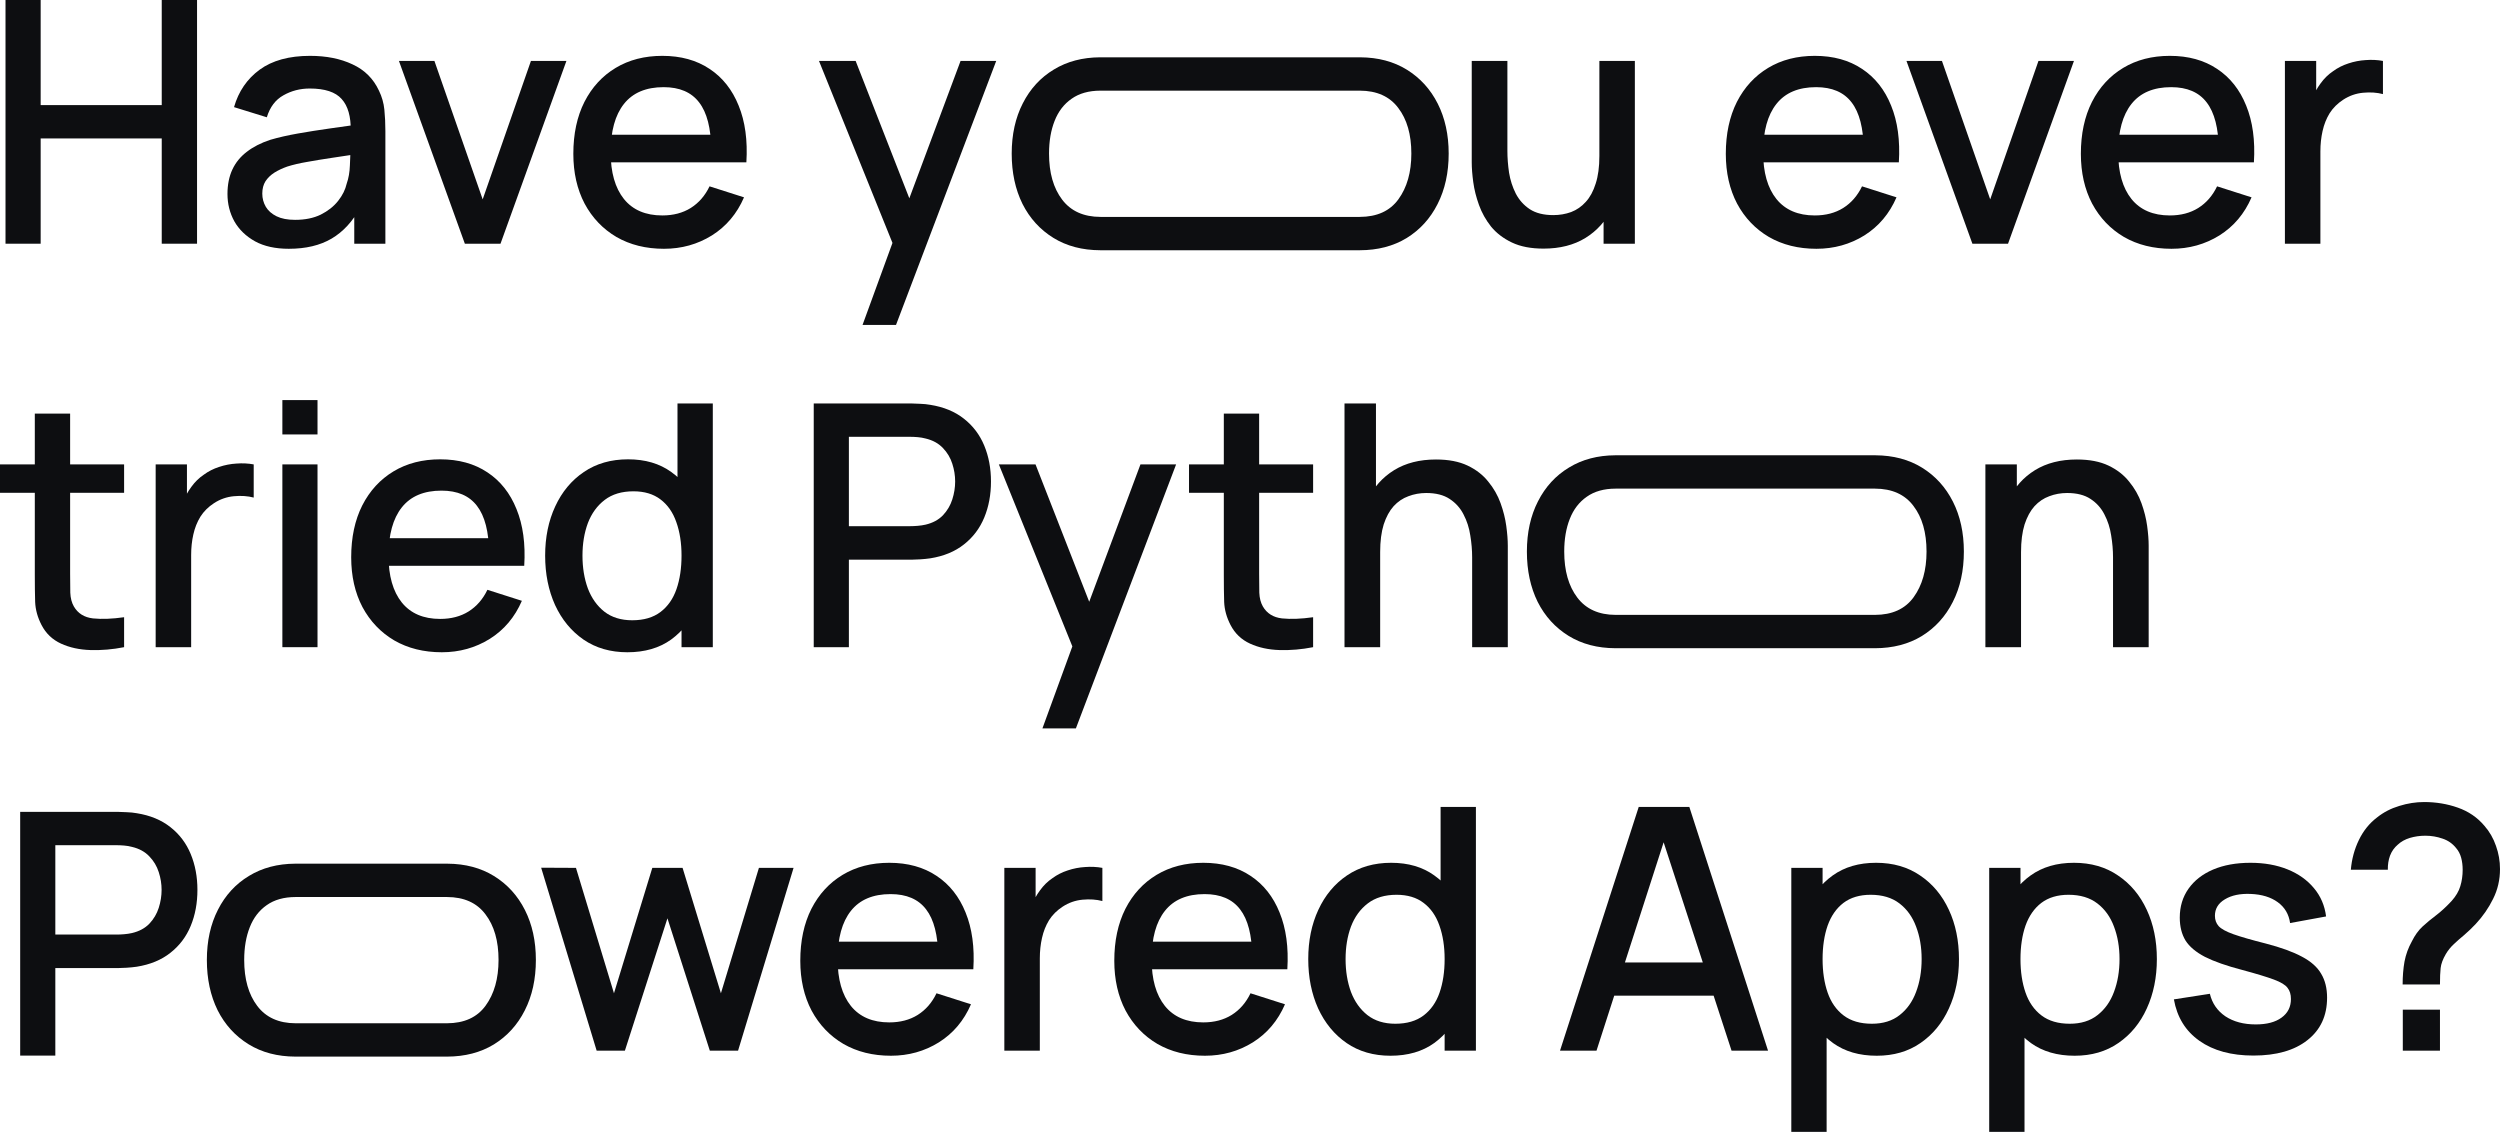 <svg width="443" height="201" viewBox="0 0 443 201" fill="none" xmlns="http://www.w3.org/2000/svg">
<path d="M0.977 43.185V0H7.205V18.624H28.66V0H34.917V43.185H28.66V24.532H7.205V43.185H0.977Z" fill="#0D0E11"/>
<path d="M51.185 44.085C48.801 44.085 46.804 43.645 45.195 42.765C43.586 41.866 42.364 40.686 41.53 39.227C40.715 37.747 40.308 36.128 40.308 34.368C40.308 32.729 40.596 31.289 41.172 30.05C41.748 28.81 42.603 27.761 43.735 26.901C44.867 26.021 46.258 25.311 47.907 24.771C49.337 24.352 50.956 23.982 52.764 23.662C54.572 23.342 56.469 23.042 58.456 22.762C60.462 22.482 62.448 22.202 64.415 21.922L62.15 23.182C62.19 20.643 61.654 18.764 60.541 17.544C59.449 16.304 57.562 15.685 54.88 15.685C53.191 15.685 51.642 16.084 50.231 16.884C48.821 17.664 47.837 18.963 47.281 20.783L41.47 18.983C42.265 16.204 43.775 13.995 46 12.356C48.245 10.716 51.224 9.897 54.939 9.897C57.82 9.897 60.323 10.396 62.448 11.396C64.594 12.376 66.163 13.935 67.157 16.075C67.673 17.134 67.991 18.254 68.11 19.433C68.229 20.613 68.289 21.883 68.289 23.242V43.185H62.776V35.778L63.849 36.737C62.518 39.217 60.819 41.066 58.753 42.285C56.707 43.485 54.184 44.085 51.185 44.085ZM52.287 38.957C54.055 38.957 55.575 38.647 56.846 38.027C58.118 37.387 59.141 36.577 59.916 35.598C60.69 34.618 61.197 33.599 61.435 32.539C61.773 31.579 61.962 30.5 62.002 29.3C62.061 28.1 62.091 27.141 62.091 26.421L64.117 27.171C62.15 27.471 60.362 27.741 58.753 27.98C57.144 28.22 55.684 28.46 54.373 28.7C53.082 28.92 51.93 29.19 50.916 29.51C50.062 29.81 49.297 30.17 48.622 30.59C47.966 31.009 47.44 31.519 47.043 32.119C46.665 32.719 46.477 33.449 46.477 34.308C46.477 35.148 46.685 35.928 47.102 36.647C47.52 37.347 48.155 37.907 49.009 38.327C49.864 38.747 50.956 38.957 52.287 38.957Z" fill="#0D0E11"/>
<path d="M82.372 43.185L70.691 10.796H76.978L85.531 35.328L94.083 10.796H100.37L88.689 43.185H82.372Z" fill="#0D0E11"/>
<path d="M117.656 44.085C114.458 44.085 111.647 43.385 109.223 41.986C106.82 40.566 104.942 38.597 103.592 36.078C102.261 33.538 101.595 30.599 101.595 27.261C101.595 23.722 102.251 20.653 103.562 18.054C104.893 15.455 106.74 13.445 109.104 12.026C111.468 10.606 114.22 9.897 117.358 9.897C120.636 9.897 123.427 10.666 125.732 12.206C128.036 13.725 129.754 15.895 130.887 18.714C132.039 21.533 132.496 24.881 132.258 28.76H126.03V26.481C125.99 22.722 125.275 19.943 123.884 18.144C122.513 16.344 120.418 15.445 117.597 15.445C114.478 15.445 112.134 16.434 110.564 18.414C108.995 20.393 108.21 23.252 108.21 26.991C108.21 30.549 108.995 33.309 110.564 35.268C112.134 37.207 114.398 38.177 117.358 38.177C119.305 38.177 120.984 37.737 122.394 36.857C123.825 35.958 124.937 34.678 125.732 33.019L131.84 34.968C130.589 37.867 128.692 40.116 126.149 41.716C123.606 43.295 120.775 44.085 117.656 44.085ZM106.184 28.76V23.872H129.159V28.76H106.184Z" fill="#0D0E11"/>
<path d="M152.841 57.58L159.069 40.516L159.158 45.554L145.123 10.796H151.619L162.108 37.637H160.201L170.213 10.796H176.53L158.771 57.58H152.841Z" fill="#0D0E11"/>
<path d="M273.516 44.055C271.291 44.055 269.424 43.695 267.914 42.975C266.404 42.255 265.173 41.316 264.219 40.156C263.286 38.977 262.57 37.697 262.074 36.318C261.577 34.938 261.239 33.589 261.061 32.269C260.882 30.949 260.792 29.79 260.792 28.79V10.796H267.11V26.721C267.11 27.98 267.209 29.28 267.408 30.619C267.626 31.939 268.024 33.169 268.6 34.308C269.196 35.448 270.02 36.367 271.073 37.067C272.146 37.767 273.536 38.117 275.245 38.117C276.357 38.117 277.41 37.937 278.403 37.577C279.397 37.197 280.261 36.597 280.996 35.778C281.751 34.958 282.337 33.878 282.754 32.539C283.191 31.199 283.409 29.57 283.409 27.651L287.283 29.12C287.283 32.059 286.737 34.658 285.644 36.917C284.552 39.157 282.982 40.906 280.936 42.166C278.89 43.425 276.417 44.055 273.516 44.055ZM284.154 43.185V33.828H283.409V10.796H289.697V43.185H284.154Z" fill="#0D0E11"/>
<path d="M321.875 44.085C318.676 44.085 315.866 43.385 313.442 41.986C311.038 40.566 309.161 38.597 307.81 36.078C306.479 33.538 305.814 30.599 305.814 27.261C305.814 23.722 306.469 20.653 307.78 18.054C309.111 15.455 310.959 13.445 313.323 12.026C315.687 10.606 318.438 9.897 321.577 9.897C324.855 9.897 327.646 10.666 329.95 12.206C332.255 13.725 333.973 15.895 335.105 18.714C336.258 21.533 336.714 24.881 336.476 28.76H330.248V26.481C330.208 22.722 329.493 19.943 328.103 18.144C326.732 16.344 324.636 15.445 321.815 15.445C318.696 15.445 316.352 16.434 314.783 18.414C313.213 20.393 312.429 23.252 312.429 26.991C312.429 30.549 313.213 33.309 314.783 35.268C316.352 37.207 318.617 38.177 321.577 38.177C323.524 38.177 325.202 37.737 326.613 36.857C328.043 35.958 329.156 34.678 329.95 33.019L336.059 34.968C334.807 37.867 332.91 40.116 330.367 41.716C327.825 43.295 324.994 44.085 321.875 44.085ZM310.402 28.76V23.872H333.377V28.76H310.402Z" fill="#0D0E11"/>
<path d="M349.507 43.185L337.826 10.796H344.113L352.665 35.328L361.217 10.796H367.505L355.824 43.185H349.507Z" fill="#0D0E11"/>
<path d="M384.791 44.085C381.593 44.085 378.782 43.385 376.358 41.986C373.955 40.566 372.077 38.597 370.726 36.078C369.395 33.538 368.73 30.599 368.73 27.261C368.73 23.722 369.385 20.653 370.697 18.054C372.028 15.455 373.875 13.445 376.239 12.026C378.603 10.606 381.354 9.897 384.493 9.897C387.771 9.897 390.562 10.666 392.867 12.206C395.171 13.725 396.889 15.895 398.022 18.714C399.174 21.533 399.631 24.881 399.392 28.76H393.165V26.481C393.125 22.722 392.41 19.943 391.019 18.144C389.648 16.344 387.553 15.445 384.732 15.445C381.613 15.445 379.269 16.434 377.699 18.414C376.13 20.393 375.345 23.252 375.345 26.991C375.345 30.549 376.13 33.309 377.699 35.268C379.269 37.207 381.533 38.177 384.493 38.177C386.44 38.177 388.119 37.737 389.529 36.857C390.959 35.958 392.072 34.678 392.867 33.019L398.975 34.968C397.724 37.867 395.827 40.116 393.284 41.716C390.741 43.295 387.91 44.085 384.791 44.085ZM373.319 28.76V23.872H396.293V28.76H373.319Z" fill="#0D0E11"/>
<path d="M404.886 43.185V10.796H410.428V18.654L409.654 17.634C410.051 16.594 410.568 15.645 411.203 14.785C411.839 13.905 412.574 13.185 413.408 12.626C414.223 12.026 415.127 11.566 416.12 11.246C417.133 10.906 418.166 10.706 419.219 10.646C420.272 10.566 421.285 10.616 422.258 10.796V16.674C421.206 16.394 420.033 16.314 418.742 16.434C417.471 16.554 416.299 16.964 415.226 17.664C414.213 18.324 413.408 19.123 412.812 20.063C412.236 21.003 411.819 22.052 411.561 23.212C411.303 24.352 411.173 25.561 411.173 26.841V43.185H404.886Z" fill="#0D0E11"/>
<path d="M21.991 114.68C19.965 115.08 17.978 115.25 16.032 115.19C14.085 115.13 12.346 114.75 10.817 114.051C9.287 113.351 8.135 112.251 7.36 110.752C6.665 109.412 6.287 108.053 6.228 106.673C6.188 105.274 6.168 103.694 6.168 101.935V73.295H12.426V101.635C12.426 102.935 12.436 104.064 12.456 105.024C12.495 105.983 12.704 106.793 13.082 107.453C13.797 108.693 14.929 109.402 16.479 109.582C18.048 109.742 19.885 109.672 21.991 109.372V114.68ZM0 87.33V82.292H21.991V87.33H0Z" fill="#0D0E11"/>
<path d="M27.584 114.68V82.292H33.127V90.149L32.352 89.129C32.749 88.09 33.266 87.14 33.902 86.28C34.537 85.4 35.272 84.681 36.107 84.121C36.921 83.521 37.825 83.061 38.818 82.742C39.831 82.402 40.864 82.202 41.917 82.142C42.97 82.062 43.983 82.112 44.957 82.292V88.17C43.904 87.89 42.732 87.81 41.441 87.93C40.169 88.05 38.997 88.46 37.924 89.159C36.911 89.819 36.107 90.619 35.511 91.558C34.935 92.498 34.517 93.548 34.259 94.707C34.001 95.847 33.872 97.056 33.872 98.336V114.68H27.584Z" fill="#0D0E11"/>
<path d="M50.036 76.983V70.895H56.263V76.983H50.036ZM50.036 114.68V82.292H56.263V114.68H50.036Z" fill="#0D0E11"/>
<path d="M78.293 115.58C75.095 115.58 72.284 114.88 69.86 113.481C67.457 112.061 65.579 110.092 64.228 107.573C62.897 105.034 62.232 102.095 62.232 98.756C62.232 95.217 62.888 92.148 64.199 89.549C65.53 86.95 67.377 84.941 69.741 83.521C72.105 82.102 74.856 81.392 77.995 81.392C81.273 81.392 84.064 82.162 86.369 83.701C88.673 85.221 90.391 87.39 91.524 90.209C92.676 93.028 93.133 96.377 92.894 100.255H86.667V97.976C86.627 94.218 85.912 91.439 84.521 89.639C83.15 87.84 81.055 86.94 78.234 86.94C75.115 86.94 72.771 87.93 71.201 89.909C69.632 91.888 68.847 94.747 68.847 98.486C68.847 102.045 69.632 104.804 71.201 106.763C72.771 108.703 75.035 109.672 77.995 109.672C79.942 109.672 81.621 109.232 83.031 108.353C84.462 107.453 85.574 106.173 86.369 104.514L92.477 106.463C91.226 109.362 89.329 111.612 86.786 113.211C84.243 114.79 81.412 115.58 78.293 115.58ZM66.821 100.255V95.367H89.795V100.255H66.821Z" fill="#0D0E11"/>
<path d="M111.172 115.58C108.172 115.58 105.579 114.83 103.394 113.331C101.229 111.831 99.55 109.792 98.358 107.213C97.186 104.614 96.6 101.695 96.6 98.456C96.6 95.197 97.196 92.288 98.388 89.729C99.58 87.15 101.269 85.121 103.454 83.641C105.659 82.142 108.271 81.392 111.291 81.392C114.33 81.392 116.883 82.142 118.949 83.641C121.035 85.121 122.604 87.15 123.657 89.729C124.73 92.308 125.266 95.217 125.266 98.456C125.266 101.695 124.73 104.604 123.657 107.183C122.584 109.762 121.005 111.811 118.919 113.331C116.833 114.83 114.251 115.58 111.172 115.58ZM112.036 109.912C114.082 109.912 115.751 109.422 117.042 108.443C118.333 107.463 119.277 106.113 119.873 104.394C120.469 102.675 120.767 100.695 120.767 98.456C120.767 96.217 120.459 94.237 119.843 92.518C119.247 90.799 118.313 89.459 117.042 88.499C115.79 87.54 114.191 87.06 112.244 87.06C110.178 87.06 108.48 87.57 107.149 88.589C105.818 89.609 104.824 90.979 104.169 92.698C103.533 94.417 103.215 96.337 103.215 98.456C103.215 100.595 103.533 102.535 104.169 104.274C104.824 105.993 105.798 107.363 107.089 108.383C108.4 109.402 110.049 109.912 112.036 109.912ZM120.767 114.68V91.379H120.051V71.495H126.309V114.68H120.767Z" fill="#0D0E11"/>
<path d="M144.194 114.68V71.495H161.536C161.953 71.495 162.47 71.515 163.086 71.555C163.702 71.575 164.288 71.635 164.844 71.735C167.228 72.115 169.214 72.935 170.804 74.194C172.413 75.454 173.615 77.043 174.409 78.963C175.204 80.882 175.601 83.001 175.601 85.321C175.601 87.66 175.204 89.789 174.409 91.708C173.615 93.628 172.413 95.217 170.804 96.477C169.214 97.736 167.228 98.556 164.844 98.936C164.288 99.016 163.692 99.076 163.056 99.116C162.44 99.156 161.934 99.176 161.536 99.176H150.422V114.68H144.194ZM150.422 93.238H161.298C161.695 93.238 162.132 93.218 162.609 93.178C163.106 93.138 163.572 93.068 164.01 92.968C165.281 92.668 166.304 92.118 167.079 91.319C167.854 90.499 168.41 89.559 168.747 88.499C169.085 87.44 169.254 86.38 169.254 85.321C169.254 84.261 169.085 83.211 168.747 82.172C168.41 81.112 167.854 80.182 167.079 79.383C166.304 78.563 165.281 78.003 164.01 77.703C163.572 77.583 163.106 77.503 162.609 77.463C162.132 77.423 161.695 77.403 161.298 77.403H150.422V93.238Z" fill="#0D0E11"/>
<path d="M184.717 129.076L190.944 112.011L191.034 117.05L176.999 82.292H183.495L193.984 109.132H192.077L202.089 82.292H208.406L190.646 129.076H184.717Z" fill="#0D0E11"/>
<path d="M232.684 114.68C230.658 115.08 228.671 115.25 226.724 115.19C224.777 115.13 223.039 114.75 221.51 114.051C219.98 113.351 218.828 112.251 218.053 110.752C217.358 109.412 216.98 108.053 216.921 106.673C216.881 105.274 216.861 103.694 216.861 101.935V73.295H223.119V101.635C223.119 102.935 223.129 104.064 223.149 105.024C223.188 105.983 223.397 106.793 223.774 107.453C224.489 108.693 225.622 109.402 227.171 109.582C228.741 109.742 230.578 109.672 232.684 109.372V114.68ZM210.693 87.33V82.292H232.684V87.33H210.693Z" fill="#0D0E11"/>
<path d="M260.864 114.68V98.756C260.864 97.496 260.755 96.207 260.537 94.887C260.338 93.548 259.941 92.308 259.345 91.169C258.769 90.029 257.944 89.109 256.871 88.409C255.818 87.71 254.438 87.36 252.729 87.36C251.617 87.36 250.564 87.55 249.571 87.93C248.578 88.29 247.703 88.879 246.949 89.699C246.214 90.519 245.627 91.598 245.19 92.938C244.773 94.278 244.565 95.907 244.565 97.826L240.691 96.357C240.691 93.418 241.237 90.829 242.33 88.589C243.422 86.33 244.992 84.571 247.038 83.311C249.084 82.052 251.557 81.422 254.458 81.422C256.683 81.422 258.55 81.782 260.06 82.501C261.57 83.221 262.791 84.171 263.725 85.351C264.679 86.51 265.404 87.78 265.9 89.159C266.397 90.539 266.735 91.888 266.913 93.208C267.092 94.527 267.182 95.687 267.182 96.687V114.68H260.864ZM238.247 114.68V71.495H243.82V94.797H244.565V114.68H238.247Z" fill="#0D0E11"/>
<path d="M105.726 186.176L95.892 153.757L102.061 153.787L108.795 176.009L115.589 153.787H120.953L127.747 176.009L134.481 153.787H140.62L130.786 186.176H125.78L118.271 162.724L110.732 186.176H105.726Z" fill="#0D0E11"/>
<path d="M157.873 187.076C154.675 187.076 151.864 186.376 149.44 184.976C147.037 183.557 145.159 181.587 143.808 179.068C142.477 176.529 141.812 173.59 141.812 170.251C141.812 166.712 142.468 163.644 143.779 161.044C145.11 158.445 146.957 156.436 149.321 155.017C151.685 153.597 154.437 152.887 157.575 152.887C160.853 152.887 163.644 153.657 165.949 155.196C168.253 156.716 169.971 158.885 171.104 161.704C172.256 164.523 172.713 167.872 172.474 171.751H166.247V169.472C166.207 165.713 165.492 162.934 164.101 161.134C162.73 159.335 160.635 158.435 157.814 158.435C154.695 158.435 152.351 159.425 150.781 161.404C149.212 163.384 148.427 166.243 148.427 169.981C148.427 173.54 149.212 176.299 150.781 178.259C152.351 180.198 154.615 181.168 157.575 181.168C159.522 181.168 161.201 180.728 162.611 179.848C164.042 178.948 165.154 177.669 165.949 176.009L172.057 177.959C170.806 180.858 168.909 183.107 166.366 184.706C163.823 186.286 160.992 187.076 157.873 187.076ZM146.401 171.751V166.862H169.375V171.751H146.401Z" fill="#0D0E11"/>
<path d="M177.968 186.176V153.787H183.511V161.644L182.736 160.625C183.133 159.585 183.65 158.635 184.285 157.776C184.921 156.896 185.656 156.176 186.49 155.616C187.305 155.017 188.209 154.557 189.202 154.237C190.215 153.897 191.248 153.697 192.301 153.637C193.354 153.557 194.367 153.607 195.341 153.787V159.665C194.288 159.385 193.116 159.305 191.824 159.425C190.553 159.545 189.381 159.955 188.308 160.655C187.295 161.314 186.49 162.114 185.894 163.054C185.318 163.993 184.901 165.043 184.643 166.203C184.385 167.342 184.256 168.552 184.256 169.831V186.176H177.968Z" fill="#0D0E11"/>
<path d="M213.515 187.076C210.316 187.076 207.505 186.376 205.082 184.976C202.678 183.557 200.801 181.587 199.45 179.068C198.119 176.529 197.453 173.59 197.453 170.251C197.453 166.712 198.109 163.644 199.42 161.044C200.751 158.445 202.599 156.436 204.963 155.017C207.327 153.597 210.078 152.887 213.217 152.887C216.495 152.887 219.286 153.657 221.59 155.196C223.894 156.716 225.613 158.885 226.745 161.704C227.897 164.523 228.354 167.872 228.116 171.751H221.888V169.472C221.848 165.713 221.133 162.934 219.743 161.134C218.372 159.335 216.276 158.435 213.455 158.435C210.336 158.435 207.992 159.425 206.423 161.404C204.853 163.384 204.069 166.243 204.069 169.981C204.069 173.54 204.853 176.299 206.423 178.259C207.992 180.198 210.257 181.168 213.217 181.168C215.164 181.168 216.842 180.728 218.253 179.848C219.683 178.948 220.795 177.669 221.59 176.009L227.699 177.959C226.447 180.858 224.55 183.107 222.007 184.706C219.464 186.286 216.634 187.076 213.515 187.076ZM202.042 171.751V166.862H225.017V171.751H202.042Z" fill="#0D0E11"/>
<path d="M246.393 187.076C243.393 187.076 240.801 186.326 238.616 184.826C236.45 183.327 234.772 181.287 233.58 178.708C232.408 176.109 231.822 173.19 231.822 169.951C231.822 166.692 232.418 163.783 233.609 161.224C234.801 158.645 236.49 156.616 238.675 155.136C240.88 153.637 243.493 152.887 246.512 152.887C249.552 152.887 252.104 153.637 254.17 155.136C256.256 156.616 257.826 158.645 258.878 161.224C259.951 163.803 260.488 166.712 260.488 169.951C260.488 173.19 259.951 176.099 258.878 178.678C257.806 181.257 256.226 183.307 254.141 184.826C252.055 186.326 249.472 187.076 246.393 187.076ZM247.257 181.407C249.303 181.407 250.972 180.918 252.263 179.938C253.555 178.958 254.498 177.609 255.094 175.889C255.69 174.17 255.988 172.191 255.988 169.951C255.988 167.712 255.68 165.733 255.064 164.013C254.468 162.294 253.535 160.954 252.263 159.995C251.012 159.035 249.413 158.555 247.466 158.555C245.4 158.555 243.701 159.065 242.37 160.085C241.039 161.104 240.046 162.474 239.39 164.193C238.755 165.913 238.437 167.832 238.437 169.951C238.437 172.091 238.755 174.03 239.39 175.769C240.046 177.489 241.019 178.858 242.311 179.878C243.622 180.898 245.271 181.407 247.257 181.407ZM255.988 186.176V162.874H255.273V142.991H261.531V186.176H255.988Z" fill="#0D0E11"/>
<path d="M276.435 186.176L290.381 142.991H299.35L313.296 186.176H306.83L293.986 146.769H295.596L282.902 186.176H276.435ZM283.676 176.429V170.551H306.085V176.429H283.676Z" fill="#0D0E11"/>
<path d="M332.558 187.076C329.478 187.076 326.896 186.326 324.81 184.826C322.724 183.307 321.145 181.257 320.072 178.678C318.999 176.099 318.463 173.19 318.463 169.951C318.463 166.712 318.989 163.803 320.042 161.224C321.115 158.645 322.684 156.616 324.75 155.136C326.836 153.637 329.399 152.887 332.438 152.887C335.458 152.887 338.06 153.637 340.246 155.136C342.451 156.616 344.149 158.645 345.341 161.224C346.533 163.783 347.129 166.692 347.129 169.951C347.129 173.19 346.533 176.109 345.341 178.708C344.169 181.287 342.49 183.327 340.305 184.826C338.14 186.326 335.557 187.076 332.558 187.076ZM317.42 200.571V153.787H322.963V177.089H323.678V200.571H317.42ZM331.693 181.407C333.68 181.407 335.319 180.898 336.61 179.878C337.921 178.858 338.895 177.489 339.53 175.769C340.186 174.03 340.514 172.091 340.514 169.951C340.514 167.832 340.186 165.913 339.53 164.193C338.895 162.474 337.911 161.104 336.58 160.085C335.249 159.065 333.551 158.555 331.485 158.555C329.538 158.555 327.929 159.035 326.658 159.995C325.406 160.954 324.472 162.294 323.857 164.013C323.261 165.733 322.963 167.712 322.963 169.951C322.963 172.191 323.261 174.17 323.857 175.889C324.452 177.609 325.396 178.958 326.687 179.938C327.979 180.918 329.647 181.407 331.693 181.407Z" fill="#0D0E11"/>
<path d="M367.624 187.076C364.545 187.076 361.963 186.326 359.877 184.826C357.791 183.307 356.211 181.257 355.139 178.678C354.066 176.099 353.53 173.19 353.53 169.951C353.53 166.712 354.056 163.803 355.109 161.224C356.182 158.645 357.751 156.616 359.817 155.136C361.903 153.637 364.466 152.887 367.505 152.887C370.525 152.887 373.127 153.637 375.312 155.136C377.517 156.616 379.216 158.645 380.408 161.224C381.6 163.783 382.196 166.692 382.196 169.951C382.196 173.19 381.6 176.109 380.408 178.708C379.236 181.287 377.557 183.327 375.372 184.826C373.206 186.326 370.624 187.076 367.624 187.076ZM352.487 200.571V153.787H358.029V177.089H358.744V200.571H352.487ZM366.76 181.407C368.747 181.407 370.386 180.898 371.677 179.878C372.988 178.858 373.961 177.489 374.597 175.769C375.253 174.03 375.58 172.091 375.58 169.951C375.58 167.832 375.253 165.913 374.597 164.193C373.961 162.474 372.978 161.104 371.647 160.085C370.316 159.065 368.617 158.555 366.551 158.555C364.605 158.555 362.996 159.035 361.724 159.995C360.473 160.954 359.539 162.294 358.923 164.013C358.327 165.733 358.029 167.712 358.029 169.951C358.029 172.191 358.327 174.17 358.923 175.889C359.519 177.609 360.463 178.958 361.754 179.938C363.045 180.918 364.714 181.407 366.76 181.407Z" fill="#0D0E11"/>
<path d="M399.308 187.046C395.394 187.046 392.206 186.176 389.742 184.436C387.279 182.697 385.769 180.248 385.213 177.089L391.59 176.099C391.987 177.779 392.901 179.108 394.331 180.088C395.782 181.048 397.579 181.527 399.725 181.527C401.672 181.527 403.191 181.128 404.284 180.328C405.397 179.528 405.953 178.428 405.953 177.029C405.953 176.209 405.754 175.549 405.357 175.05C404.979 174.53 404.175 174.04 402.943 173.58C401.711 173.12 399.834 172.55 397.311 171.871C394.55 171.151 392.355 170.381 390.726 169.562C389.117 168.722 387.964 167.752 387.269 166.653C386.594 165.533 386.256 164.183 386.256 162.604C386.256 160.645 386.773 158.935 387.806 157.476C388.839 156.016 390.289 154.887 392.156 154.087C394.043 153.287 396.248 152.887 398.771 152.887C401.235 152.887 403.43 153.277 405.357 154.057C407.284 154.837 408.843 155.946 410.035 157.386C411.227 158.805 411.942 160.475 412.181 162.394L405.804 163.564C405.585 162.004 404.86 160.775 403.628 159.875C402.397 158.975 400.798 158.485 398.831 158.405C396.944 158.325 395.414 158.645 394.242 159.365C393.07 160.065 392.484 161.034 392.484 162.274C392.484 162.994 392.702 163.604 393.139 164.103C393.596 164.603 394.47 165.083 395.762 165.543C397.053 166.003 398.96 166.553 401.483 167.192C404.185 167.892 406.33 168.672 407.919 169.532C409.509 170.371 410.641 171.381 411.316 172.56C412.012 173.72 412.359 175.13 412.359 176.789C412.359 179.988 411.197 182.497 408.873 184.316C406.569 186.136 403.38 187.046 399.308 187.046Z" fill="#0D0E11"/>
<path d="M425.747 174.45C425.747 173.01 425.856 171.661 426.075 170.401C426.313 169.142 426.75 167.942 427.386 166.802C427.922 165.723 428.548 164.853 429.263 164.193C429.998 163.514 430.793 162.854 431.647 162.214C432.521 161.554 433.435 160.715 434.388 159.695C435.183 158.815 435.709 157.926 435.968 157.026C436.246 156.126 436.385 155.156 436.385 154.117C436.385 153.357 436.295 152.647 436.117 151.988C435.938 151.328 435.64 150.758 435.223 150.278C434.587 149.478 433.782 148.919 432.809 148.599C431.836 148.259 430.822 148.089 429.77 148.089C428.816 148.089 427.902 148.219 427.028 148.479C426.174 148.739 425.459 149.139 424.883 149.678C424.267 150.198 423.81 150.848 423.512 151.628C423.234 152.387 423.105 153.217 423.125 154.117H416.569C416.728 152.237 417.205 150.478 417.999 148.839C418.794 147.199 419.867 145.87 421.217 144.85C422.37 143.93 423.681 143.251 425.151 142.811C426.621 142.351 428.091 142.121 429.561 142.121C431.667 142.121 433.653 142.451 435.521 143.111C437.408 143.77 438.977 144.84 440.229 146.32C441.143 147.359 441.828 148.549 442.285 149.888C442.762 151.208 443 152.577 443 153.997C443 155.896 442.593 157.656 441.778 159.275C440.984 160.894 439.961 162.374 438.709 163.714C438.053 164.413 437.388 165.053 436.713 165.633C436.037 166.193 435.411 166.742 434.835 167.282C434.259 167.822 433.782 168.412 433.405 169.052C432.869 169.971 432.561 170.801 432.481 171.541C432.402 172.261 432.362 173.23 432.362 174.45H425.747ZM425.777 186.176V178.918H432.362V186.176H425.777Z" fill="#0D0E11"/>
<path d="M195.038 44.343C195.019 44.343 195 44.343 194.981 44.343C191.786 44.335 189.014 43.605 186.664 42.154C184.3 40.695 182.473 38.685 181.182 36.126C179.91 33.547 179.274 30.578 179.274 27.219C179.274 23.84 179.93 20.872 181.241 18.312C182.552 15.733 184.39 13.734 186.754 12.314C189.088 10.893 191.808 10.174 194.917 10.155C194.957 10.155 194.997 10.155 195.038 10.155C195.079 10.155 240.995 10.155 241.035 10.156C244.202 10.174 246.952 10.904 249.286 12.345C251.65 13.804 253.478 15.813 254.769 18.372C256.06 20.931 256.706 23.881 256.706 27.219C256.706 30.598 256.05 33.577 254.739 36.156C253.448 38.715 251.62 40.725 249.256 42.184C246.907 43.615 244.144 44.335 240.97 44.343C240.951 44.343 195.057 44.343 195.038 44.343ZM195.038 38.435C195.047 38.435 240.932 38.435 240.942 38.435C244.006 38.429 246.291 37.389 247.796 35.317C249.326 33.217 250.091 30.518 250.091 27.219C250.091 23.84 249.316 21.142 247.767 19.122C246.243 17.091 243.971 16.071 240.949 16.063C240.937 16.063 195.05 16.063 195.038 16.063C195.026 16.063 195.013 16.063 195.001 16.063C192.932 16.069 191.226 16.549 189.883 17.503C188.532 18.442 187.529 19.752 186.873 21.431C186.217 23.091 185.89 25.02 185.89 27.219C185.89 30.618 186.664 33.337 188.214 35.377C189.758 37.408 192.022 38.428 195.005 38.435C195.016 38.435 195.027 38.435 195.038 38.435Z" fill="#0D0E11"/>
<path d="M286.329 114.865C286.31 114.865 286.291 114.865 286.272 114.865C283.077 114.856 280.305 114.126 277.955 112.676C275.591 111.216 273.764 109.207 272.473 106.648C271.201 104.069 270.565 101.1 270.565 97.741C270.565 94.362 271.221 91.393 272.532 88.834C273.843 86.255 275.681 84.255 278.045 82.836C280.379 81.415 283.1 80.695 286.208 80.677C286.248 80.677 286.288 80.677 286.329 80.677C286.37 80.677 332.286 80.677 332.327 80.677C335.493 80.695 338.243 81.425 340.577 82.866C342.941 84.326 344.769 86.335 346.06 88.894C347.351 91.453 347.997 94.402 347.997 97.741C347.997 101.12 347.342 104.099 346.03 106.678C344.739 109.237 342.911 111.246 340.547 112.706C338.198 114.137 335.436 114.856 332.261 114.865C332.242 114.865 286.348 114.865 286.329 114.865ZM286.329 108.957C286.338 108.957 332.223 108.957 332.233 108.957C335.297 108.95 337.582 107.911 339.087 105.838C340.617 103.739 341.382 101.04 341.382 97.741C341.382 94.362 340.607 91.663 339.058 89.644C337.534 87.612 335.262 86.593 332.24 86.585C332.228 86.585 286.341 86.585 286.329 86.585C286.317 86.585 286.304 86.585 286.292 86.585C284.223 86.59 282.517 87.07 281.174 88.024C279.823 88.964 278.82 90.273 278.164 91.953C277.508 93.612 277.181 95.541 277.181 97.741C277.181 101.14 277.955 103.859 279.505 105.898C281.049 107.93 283.313 108.95 286.296 108.957C286.307 108.957 286.318 108.957 286.329 108.957Z" fill="#0D0E11"/>
<path d="M52.42 187.232C52.401 187.232 52.381 187.232 52.362 187.232C49.168 187.224 46.396 186.494 44.046 185.043C41.682 183.583 39.855 181.574 38.563 179.015C37.292 176.436 36.656 173.467 36.656 170.108C36.656 166.729 37.312 163.76 38.623 161.201C39.934 158.622 41.772 156.623 44.136 155.203C46.469 153.782 49.19 153.063 52.298 153.044C52.339 153.044 52.379 153.044 52.42 153.044C52.461 153.044 79.246 153.044 79.287 153.044C82.453 153.062 85.204 153.792 87.537 155.233C89.901 156.692 91.729 158.702 93.02 161.261C94.312 163.82 94.957 166.769 94.957 170.108C94.957 173.487 94.302 176.466 92.991 179.045C91.699 181.604 89.872 183.613 87.508 185.073C85.158 186.503 82.396 187.223 79.222 187.232C79.202 187.232 52.439 187.232 52.42 187.232ZM52.42 181.324C52.429 181.324 79.183 181.324 79.193 181.324C82.258 181.317 84.543 180.278 86.048 178.205C87.577 176.106 88.342 173.407 88.342 170.108C88.342 166.729 87.567 164.03 86.018 162.011C84.494 159.979 82.222 158.96 79.201 158.952C79.189 158.952 52.432 158.952 52.42 158.952C52.407 158.952 52.395 158.952 52.383 158.952C50.314 158.958 48.607 159.437 47.264 160.391C45.914 161.331 44.91 162.641 44.255 164.32C43.599 165.98 43.272 167.909 43.272 170.108C43.272 173.507 44.046 176.226 45.596 178.265C47.14 180.297 49.403 181.317 52.387 181.324C52.398 181.324 52.409 181.324 52.42 181.324Z" fill="#0D0E11"/>
<path d="M3.576 187.048V143.863H20.918C21.336 143.863 21.852 143.883 22.468 143.923C23.084 143.943 23.67 144.002 24.226 144.102C26.61 144.482 28.596 145.302 30.186 146.562C31.795 147.821 32.997 149.411 33.791 151.33C34.586 153.249 34.983 155.369 34.983 157.688C34.983 160.027 34.586 162.156 33.791 164.076C32.997 165.995 31.795 167.584 30.186 168.844C28.596 170.104 26.61 170.923 24.226 171.303C23.67 171.383 23.074 171.443 22.438 171.483C21.822 171.523 21.316 171.543 20.918 171.543H9.804V187.048H3.576ZM9.804 165.605H20.68C21.077 165.605 21.514 165.585 21.991 165.545C22.488 165.505 22.955 165.435 23.392 165.335C24.663 165.035 25.686 164.485 26.461 163.686C27.236 162.866 27.792 161.926 28.13 160.867C28.467 159.807 28.636 158.747 28.636 157.688C28.636 156.628 28.467 155.579 28.13 154.539C27.792 153.479 27.236 152.55 26.461 151.75C25.686 150.93 24.663 150.37 23.392 150.07C22.955 149.95 22.488 149.87 21.991 149.83C21.514 149.79 21.077 149.771 20.68 149.771H9.804V165.605Z" fill="#0D0E11"/>
<path d="M374.428 114.68V98.756C374.428 97.496 374.319 96.207 374.1 94.887C373.901 93.548 373.504 92.308 372.908 91.169C372.332 90.029 371.508 89.109 370.435 88.409C369.382 87.71 368.001 87.36 366.293 87.36C365.18 87.36 364.127 87.55 363.134 87.93C362.141 88.29 361.267 88.879 360.512 89.699C359.777 90.519 359.191 91.598 358.754 92.938C358.337 94.278 358.128 95.907 358.128 97.826L354.254 96.357C354.254 93.418 354.801 90.829 355.893 88.589C356.986 86.33 358.555 84.571 360.601 83.311C362.648 82.052 365.121 81.422 368.021 81.422C370.246 81.422 372.113 81.782 373.623 82.501C375.133 83.221 376.355 84.171 377.288 85.351C378.242 86.51 378.967 87.78 379.464 89.159C379.96 90.539 380.298 91.888 380.477 93.208C380.656 94.527 380.745 95.687 380.745 96.687V114.68H374.428ZM351.811 114.68V82.292H357.383V91.648H358.128V114.68H351.811Z" fill="#0D0E11"/>
</svg>
